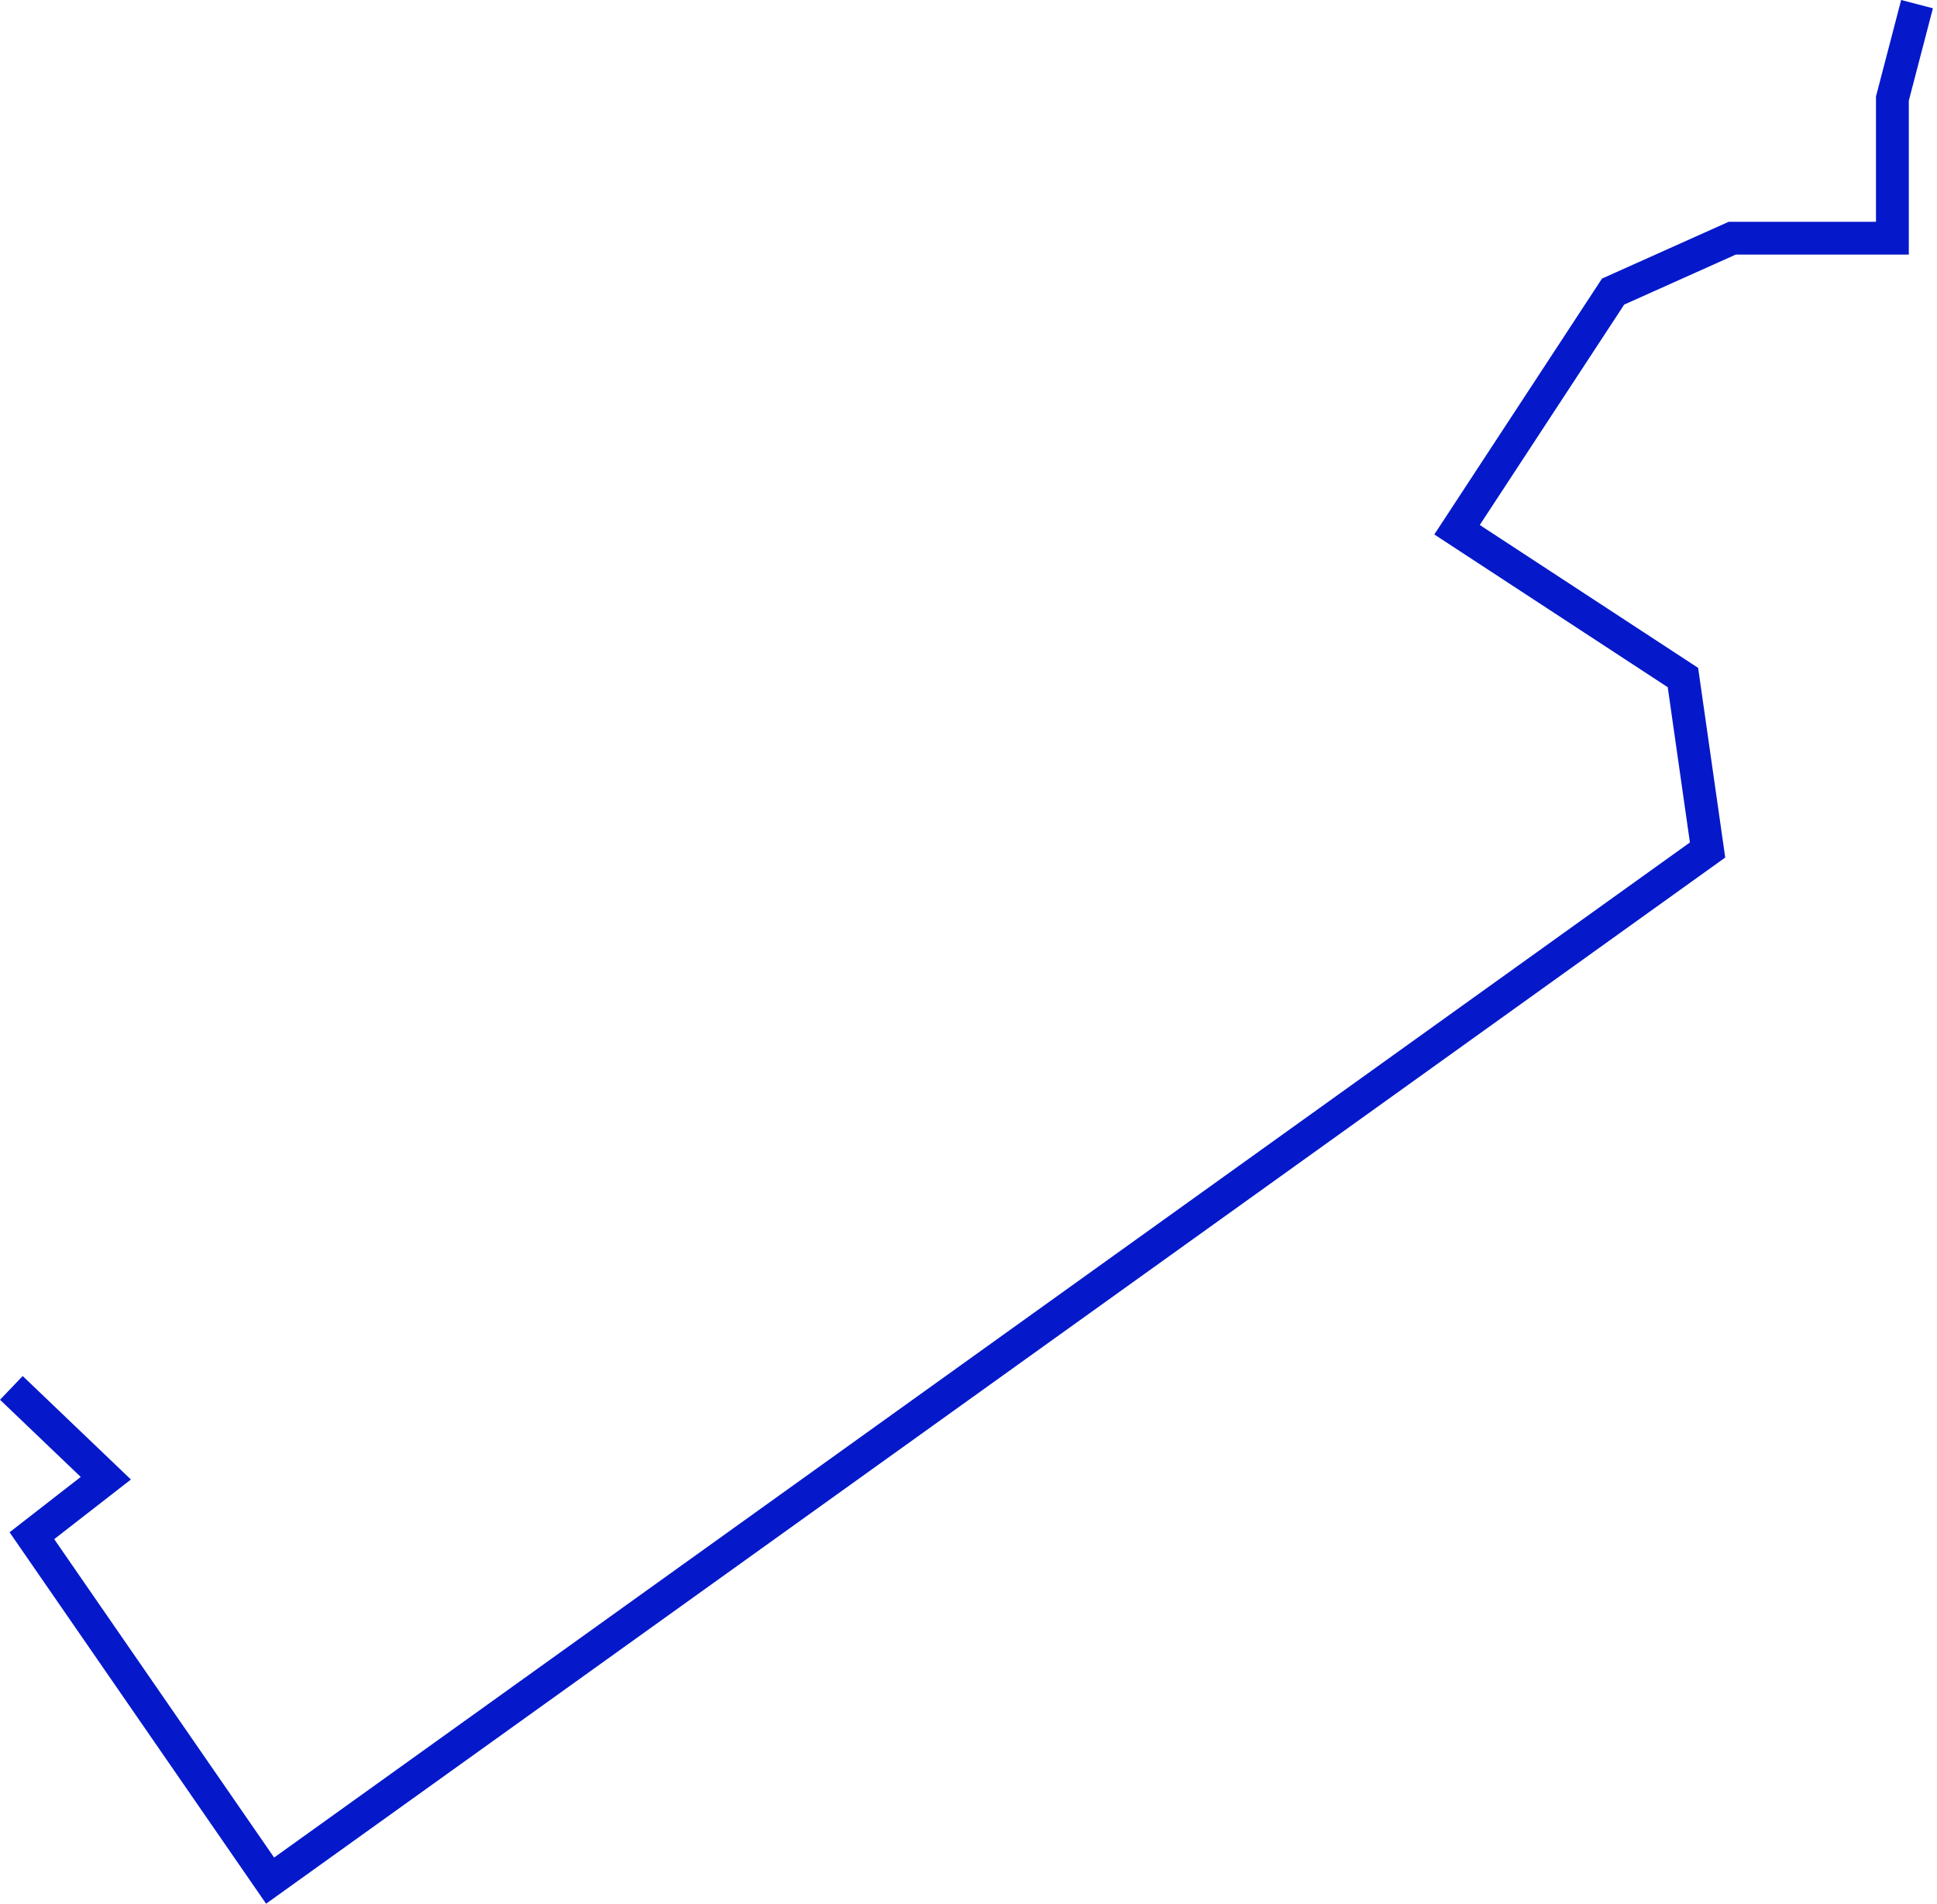 <svg width="236" height="232" viewBox="0 0 236 232" fill="none" xmlns="http://www.w3.org/2000/svg">
<path d="M233.567 0.505L230.565 12.014V29.028H211.049L196.538 35.533L177.523 64.556L205.045 82.57L208.047 103.587L32.909 229.186L3.886 187.153L12.893 180.147L1.384 169.138" stroke="#0519CA" stroke-width="4"/>
</svg>
